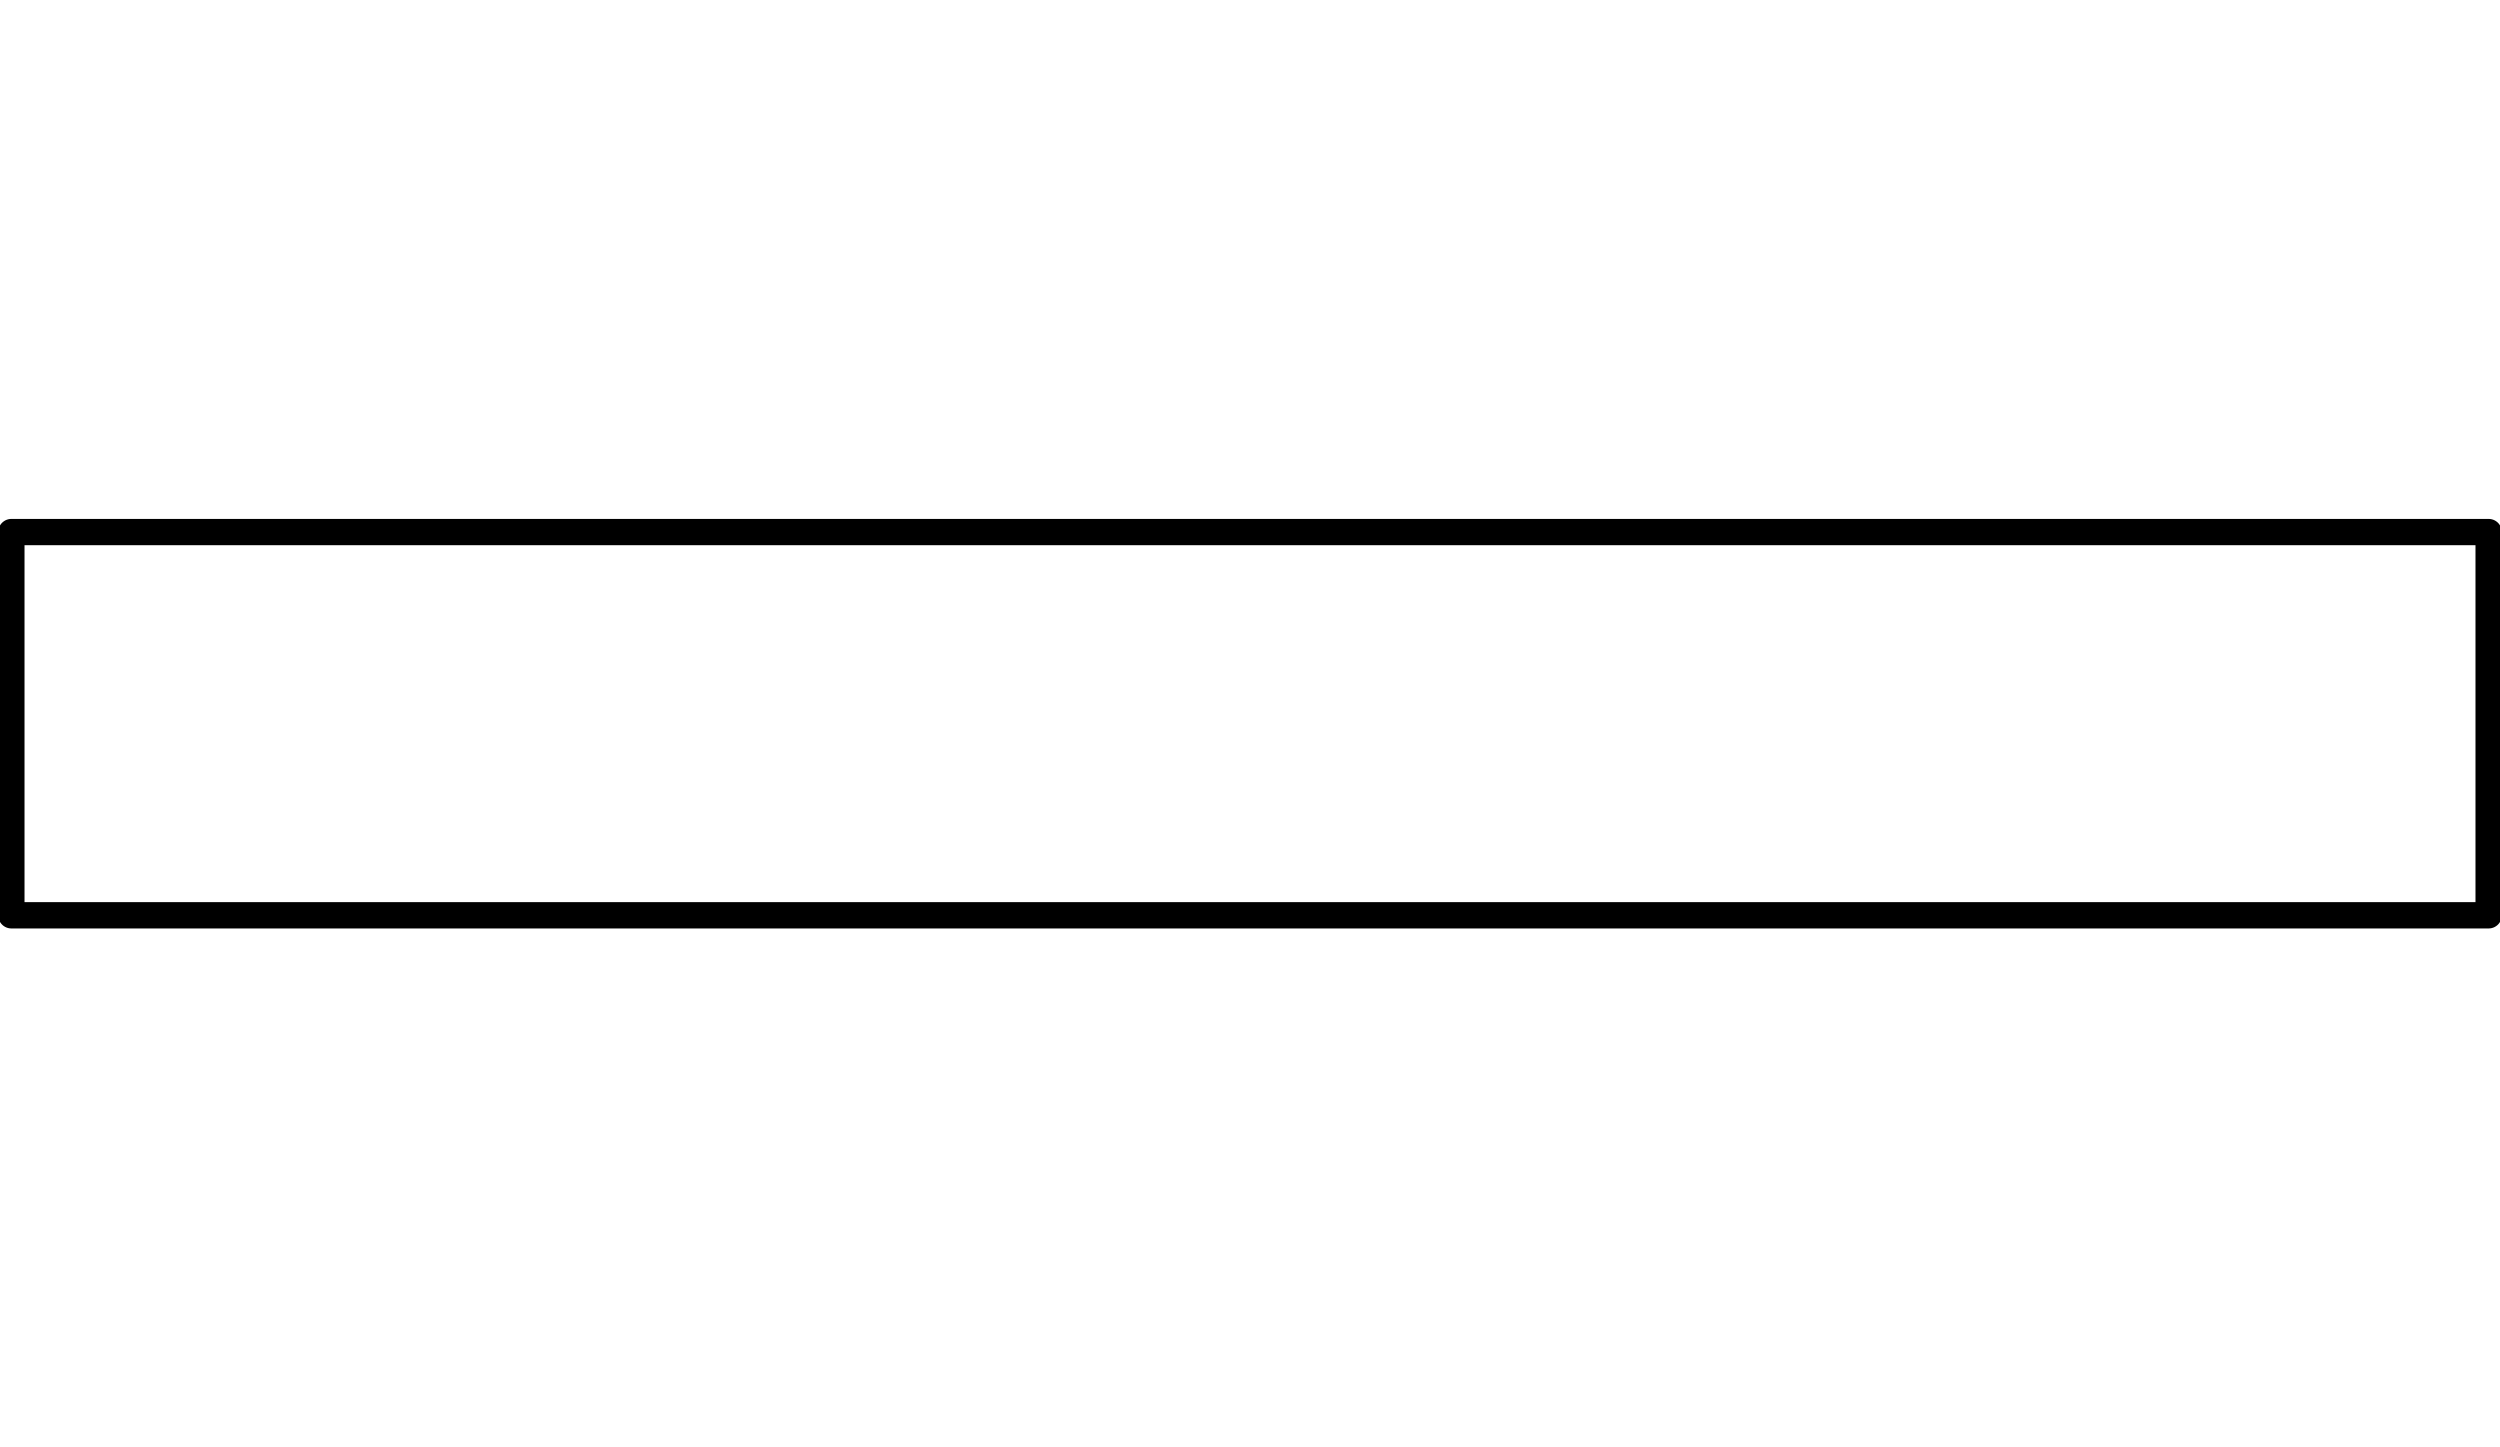 <?xml version="1.0" encoding="utf-8"?>
<!-- Generator: Adobe Illustrator 16.0.0, SVG Export Plug-In . SVG Version: 6.00 Build 0)  -->
<!DOCTYPE svg PUBLIC "-//W3C//DTD SVG 1.1//EN" "http://www.w3.org/Graphics/SVG/1.1/DTD/svg11.dtd">
<svg version="1.1" id="Layer_1" xmlns="http://www.w3.org/2000/svg" xmlns:xlink="http://www.w3.org/1999/xlink" x="0px" y="0px"
	 width="380px" height="220px" viewBox="0 0 380 220" enable-background="new 0 0 380 220" xml:space="preserve">
	 <g>
	 	
		<rect id="Background" x="1.727" y="80.875" fill="none" stroke="#000000" stroke-width="4" stroke-linejoin="round" stroke-miterlimit="10" width="376.547" height="58.25"/>
		</g>
		</svg>

